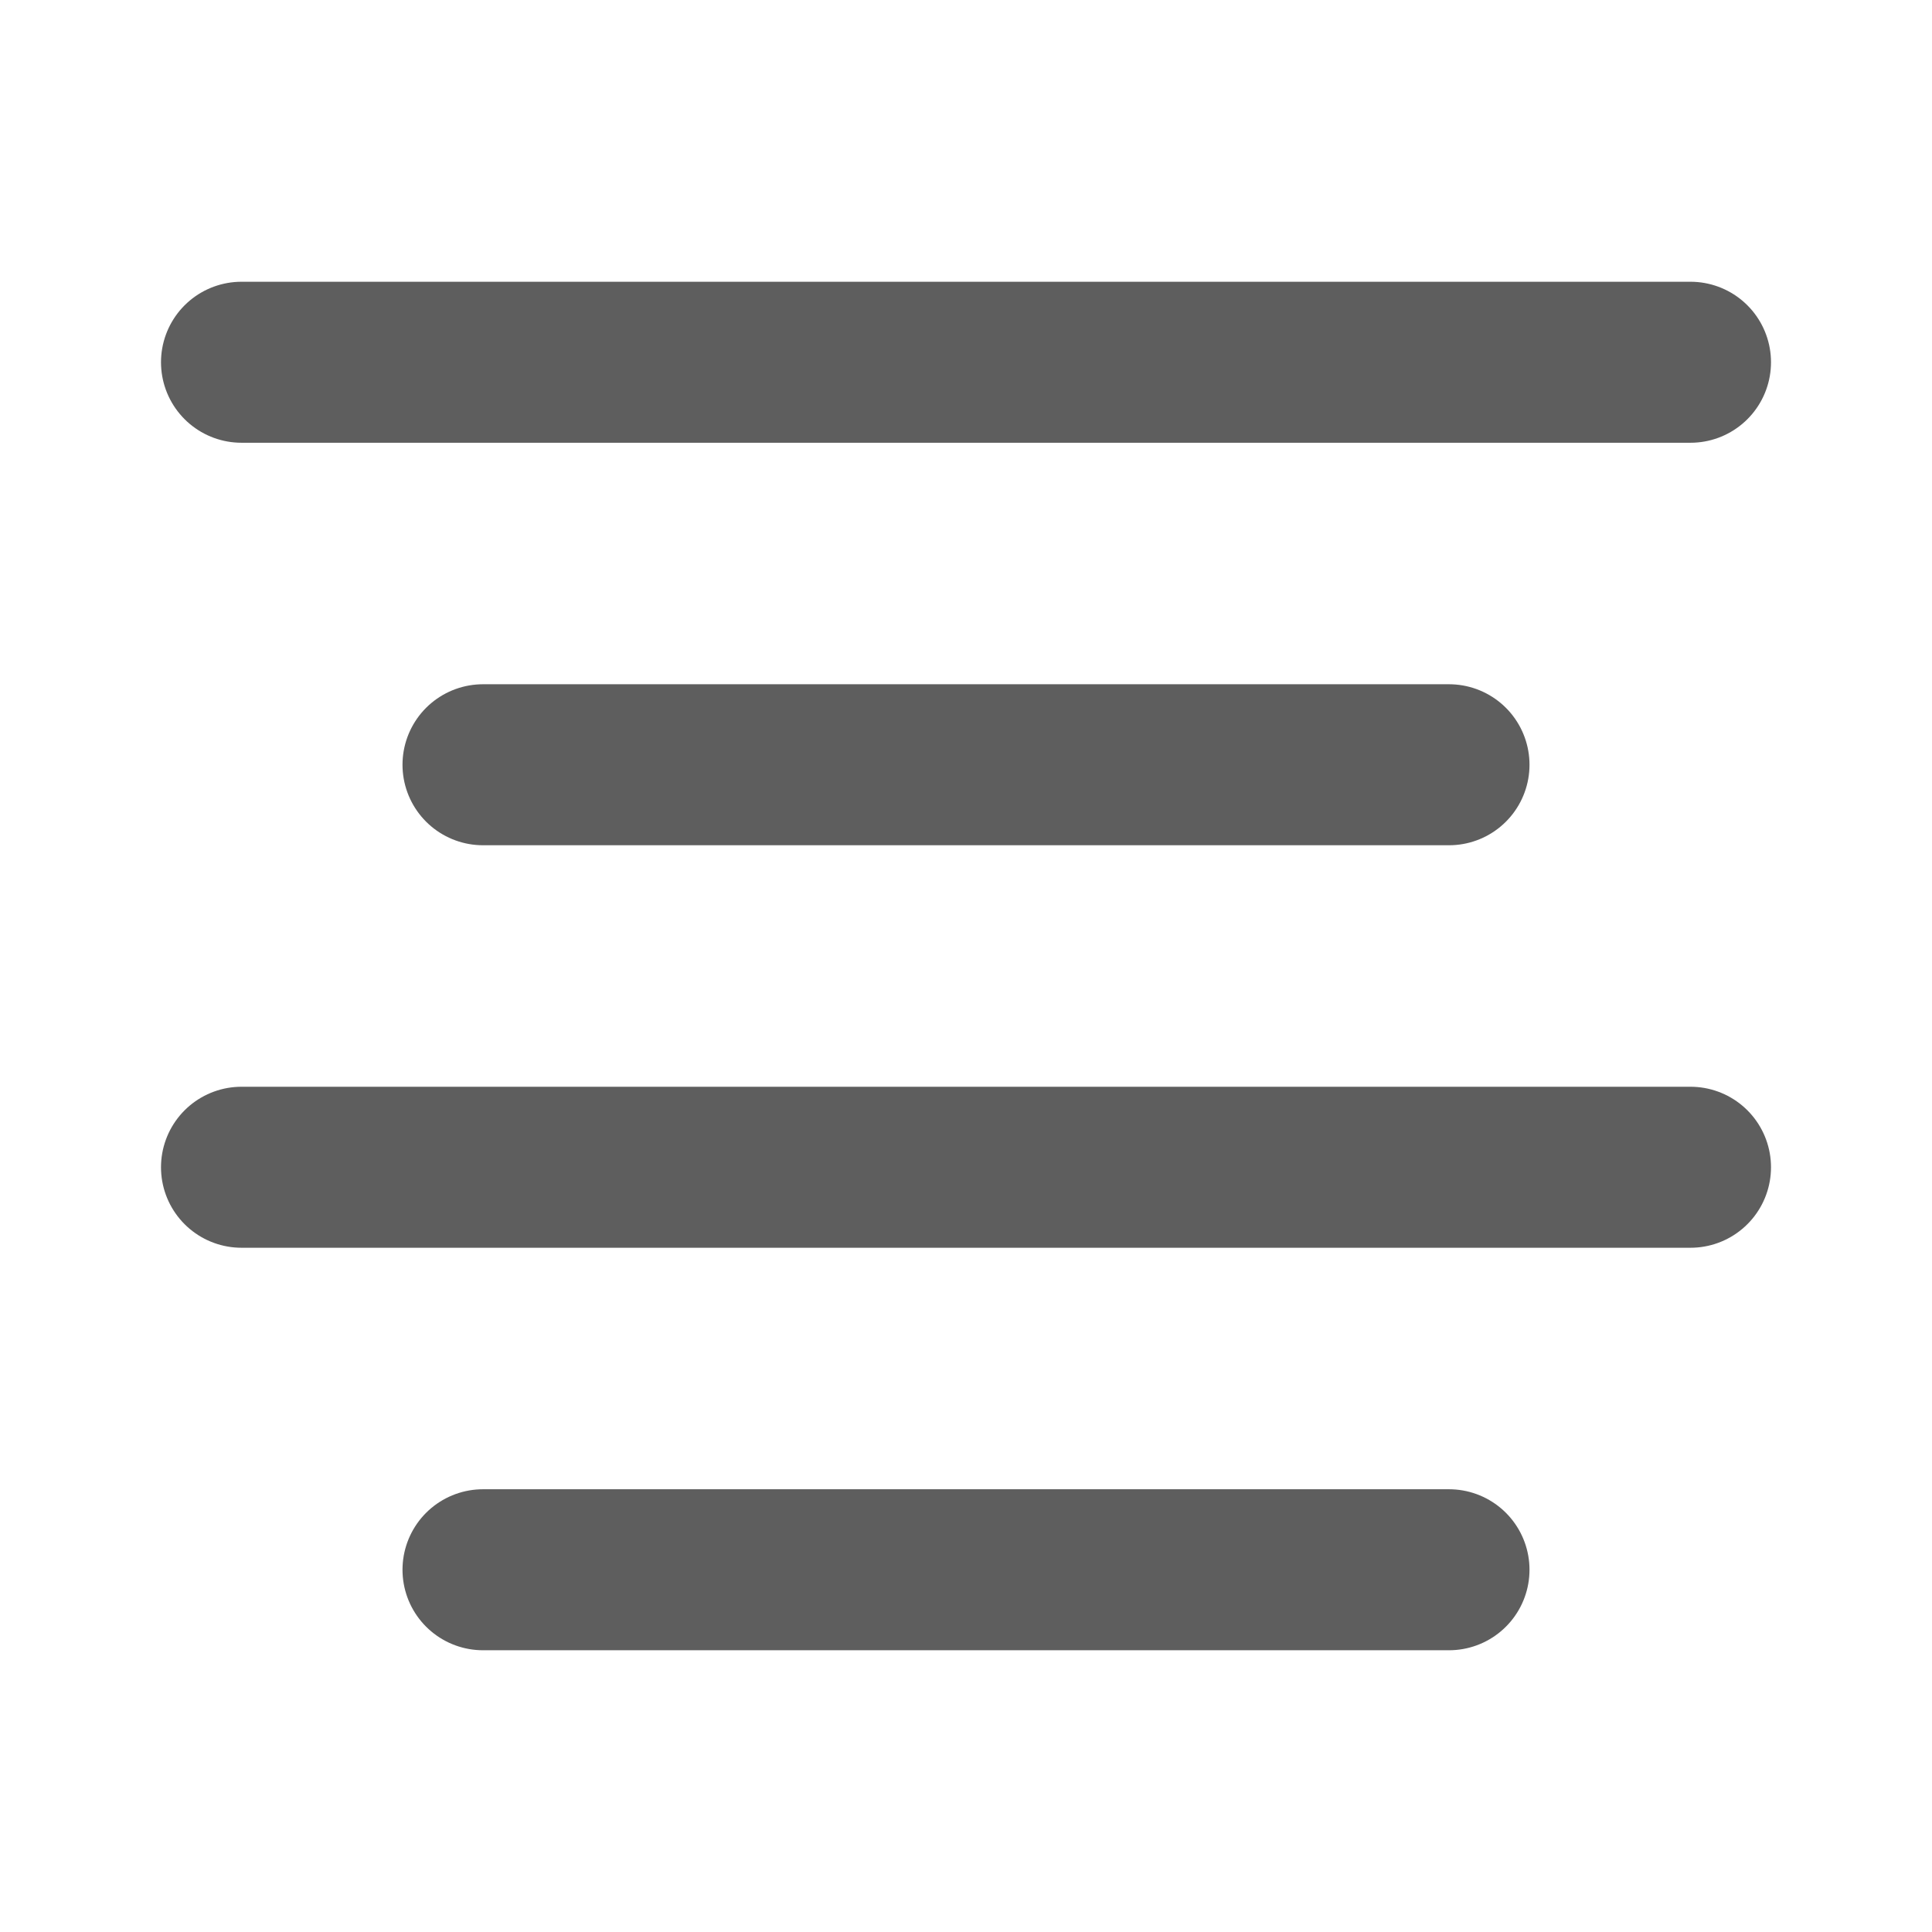 <svg width="80" height="80" fill="none" stroke="#5e5e5e" stroke-linecap="round" stroke-linejoin="round" stroke-width="2" viewBox="0 0 24 24" xmlns="http://www.w3.org/2000/svg">
  <path d="M18 9.5H6"></path>
  <path d="M21 4.5H3"></path>
  <path d="M21 14.5H3"></path>
  <path d="M18 19.5H6"></path>
</svg>